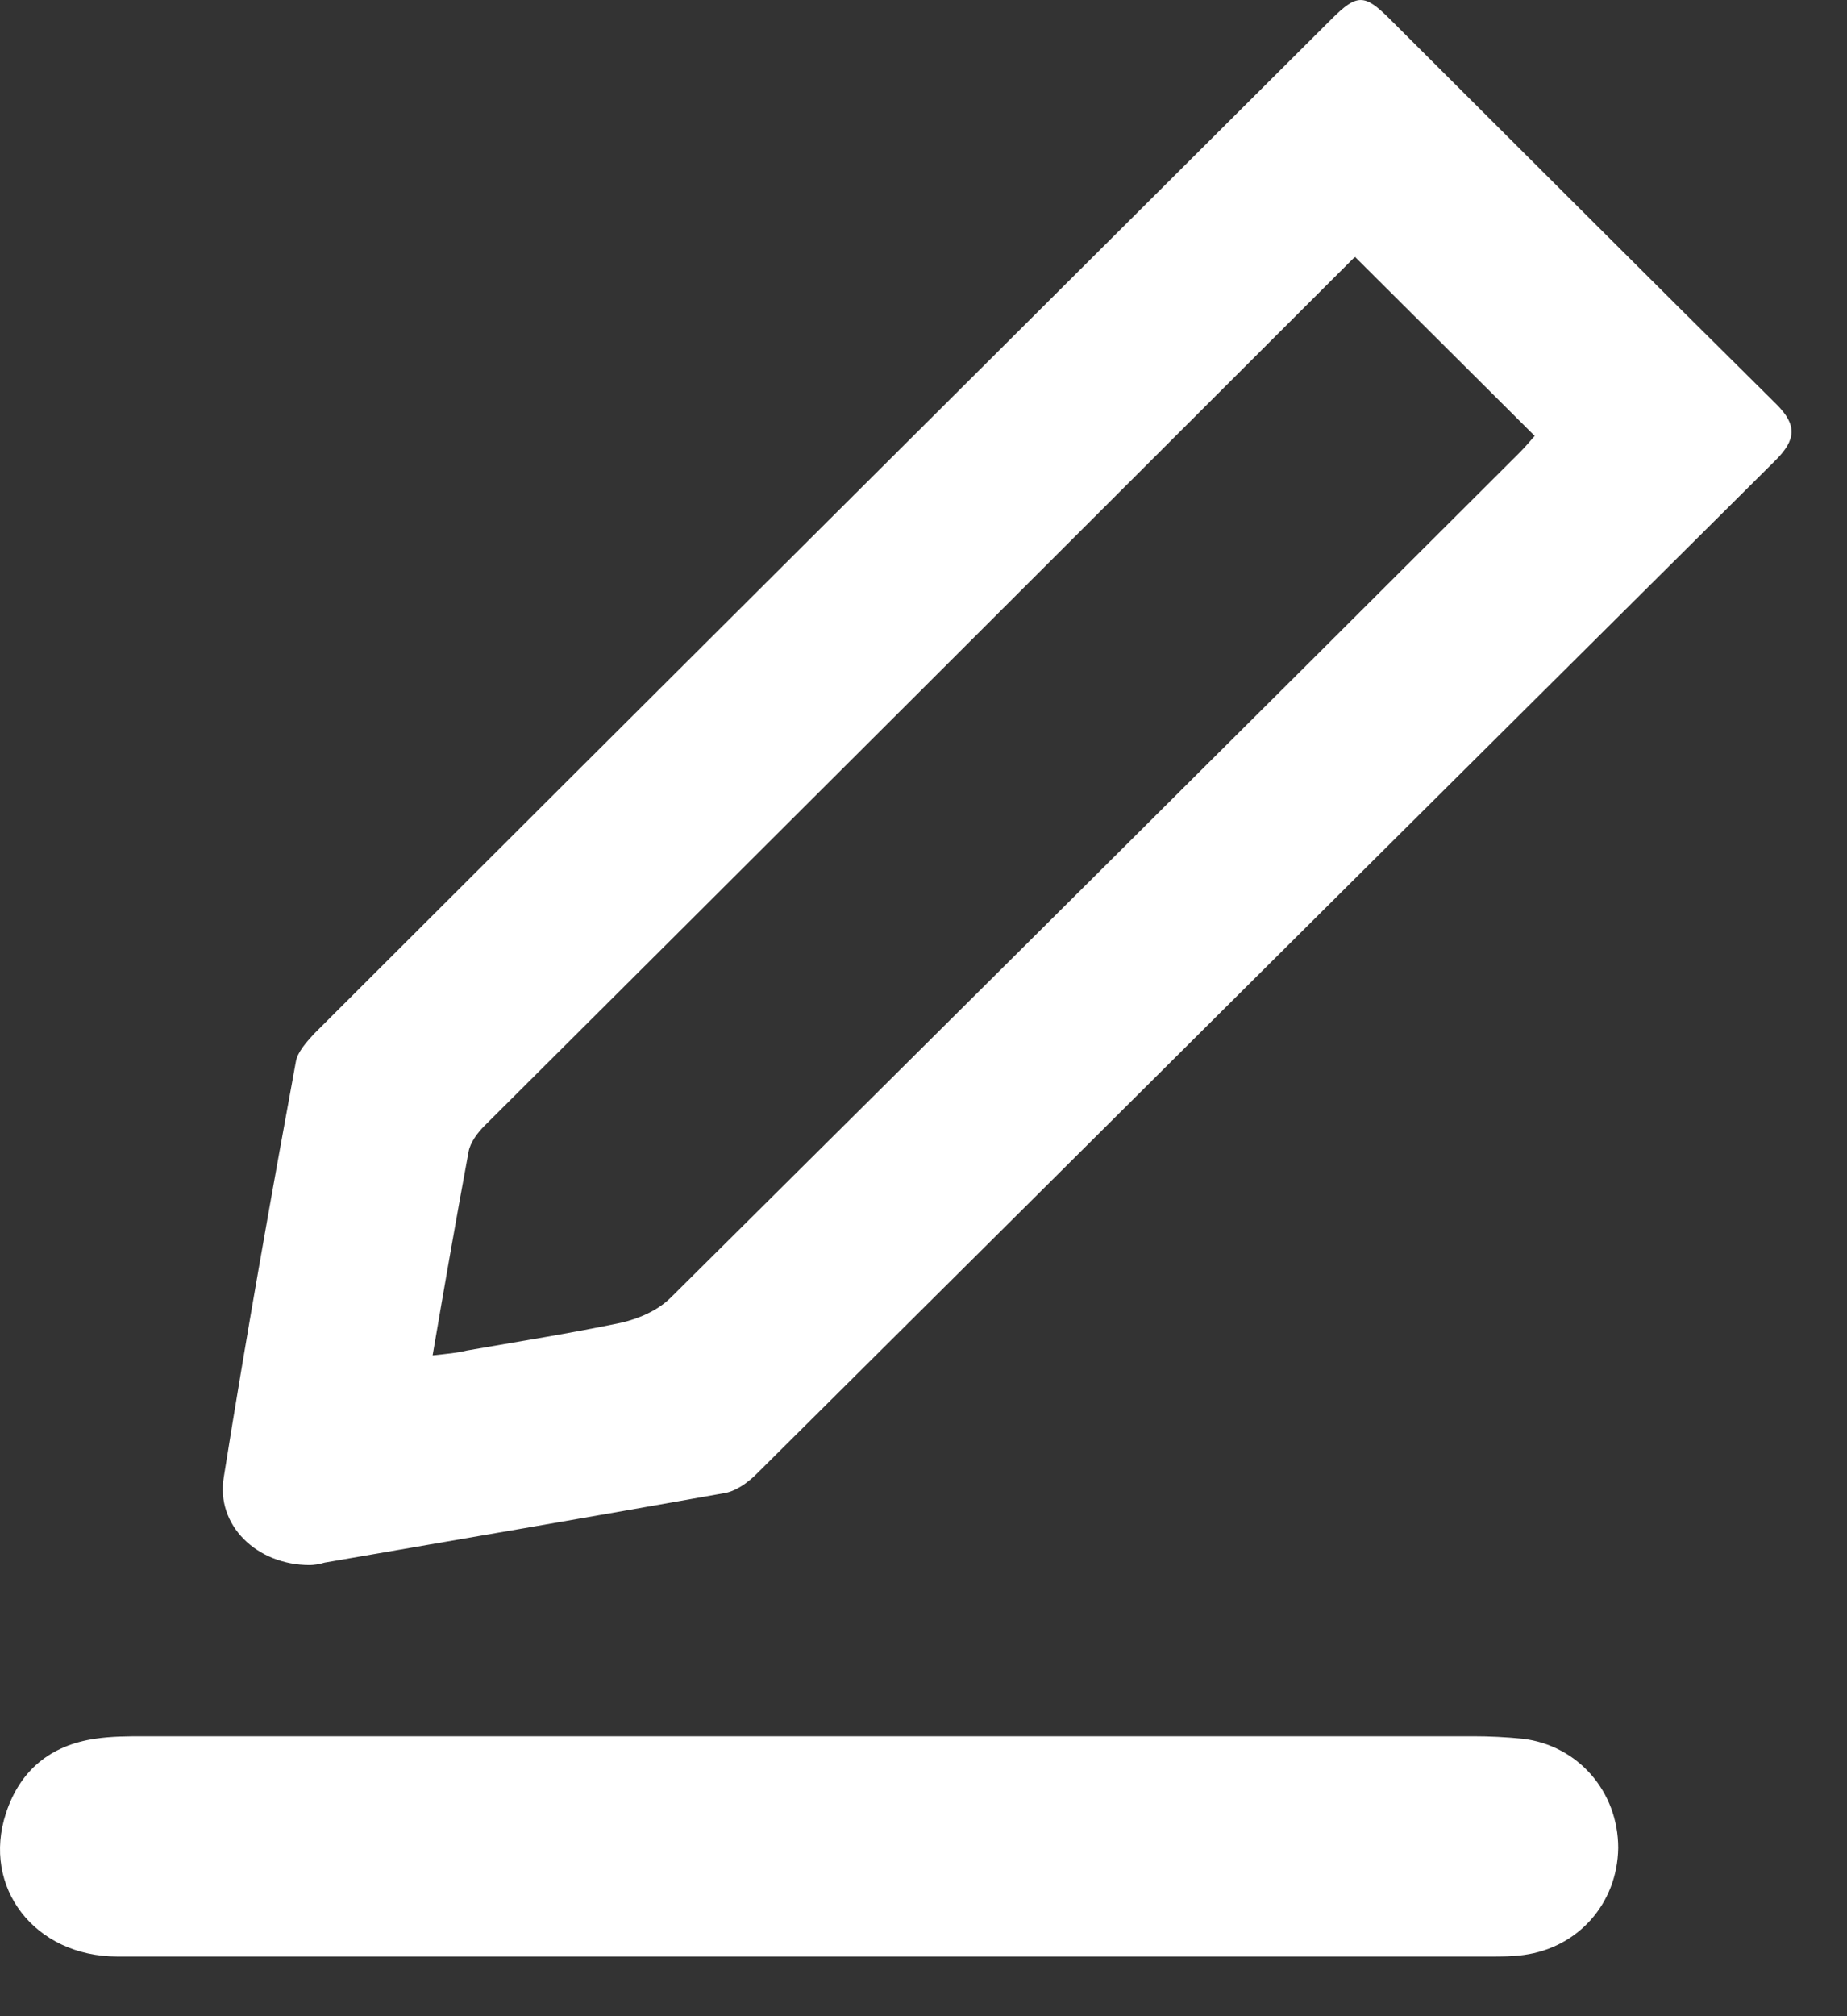 <svg width="22" height="24" viewBox="0 0 22 24" fill="none" xmlns="http://www.w3.org/2000/svg">
<rect x="0" y="0" width="22" height="24" fill="#333333" stroke="none"/>
<path d="M3.69 18.63C3.056 18.63 2.568 18.154 2.666 17.581C2.929 15.93 3.222 14.279 3.524 12.638C3.544 12.521 3.651 12.405 3.739 12.308C7.776 8.277 11.824 4.247 15.861 0.226C16.164 -0.075 16.252 -0.075 16.554 0.226C18.085 1.751 19.616 3.285 21.157 4.81C21.411 5.062 21.391 5.237 21.148 5.48C17.11 9.491 13.062 13.522 9.015 17.542C8.908 17.649 8.761 17.756 8.615 17.776C7.035 18.057 5.446 18.329 3.866 18.601C3.807 18.62 3.729 18.63 3.69 18.63ZM5.153 16.134C5.329 16.115 5.446 16.105 5.563 16.076C6.177 15.969 6.791 15.872 7.396 15.746C7.611 15.697 7.835 15.6 7.991 15.445C11.366 12.094 14.74 8.743 18.105 5.383C18.183 5.305 18.261 5.208 18.28 5.189C17.558 4.47 16.856 3.771 16.144 3.062C16.164 3.042 16.144 3.062 16.125 3.071C12.672 6.519 9.22 9.967 5.767 13.405C5.689 13.483 5.602 13.599 5.582 13.706C5.436 14.493 5.299 15.28 5.153 16.134Z" fill="white"/>
<path d="M9.62 23.29C6.879 23.29 4.139 23.29 1.398 23.29C0.413 23.29 -0.221 22.465 0.072 21.581C0.238 21.076 0.598 20.775 1.135 20.697C1.33 20.668 1.525 20.668 1.72 20.668C6.996 20.668 12.272 20.668 17.549 20.668C17.744 20.668 17.939 20.678 18.134 20.697C18.797 20.775 19.275 21.328 19.275 21.998C19.265 22.659 18.797 23.183 18.153 23.271C18.017 23.29 17.89 23.29 17.753 23.29C15.023 23.29 12.321 23.29 9.62 23.29Z" fill="white"/>
</svg>
